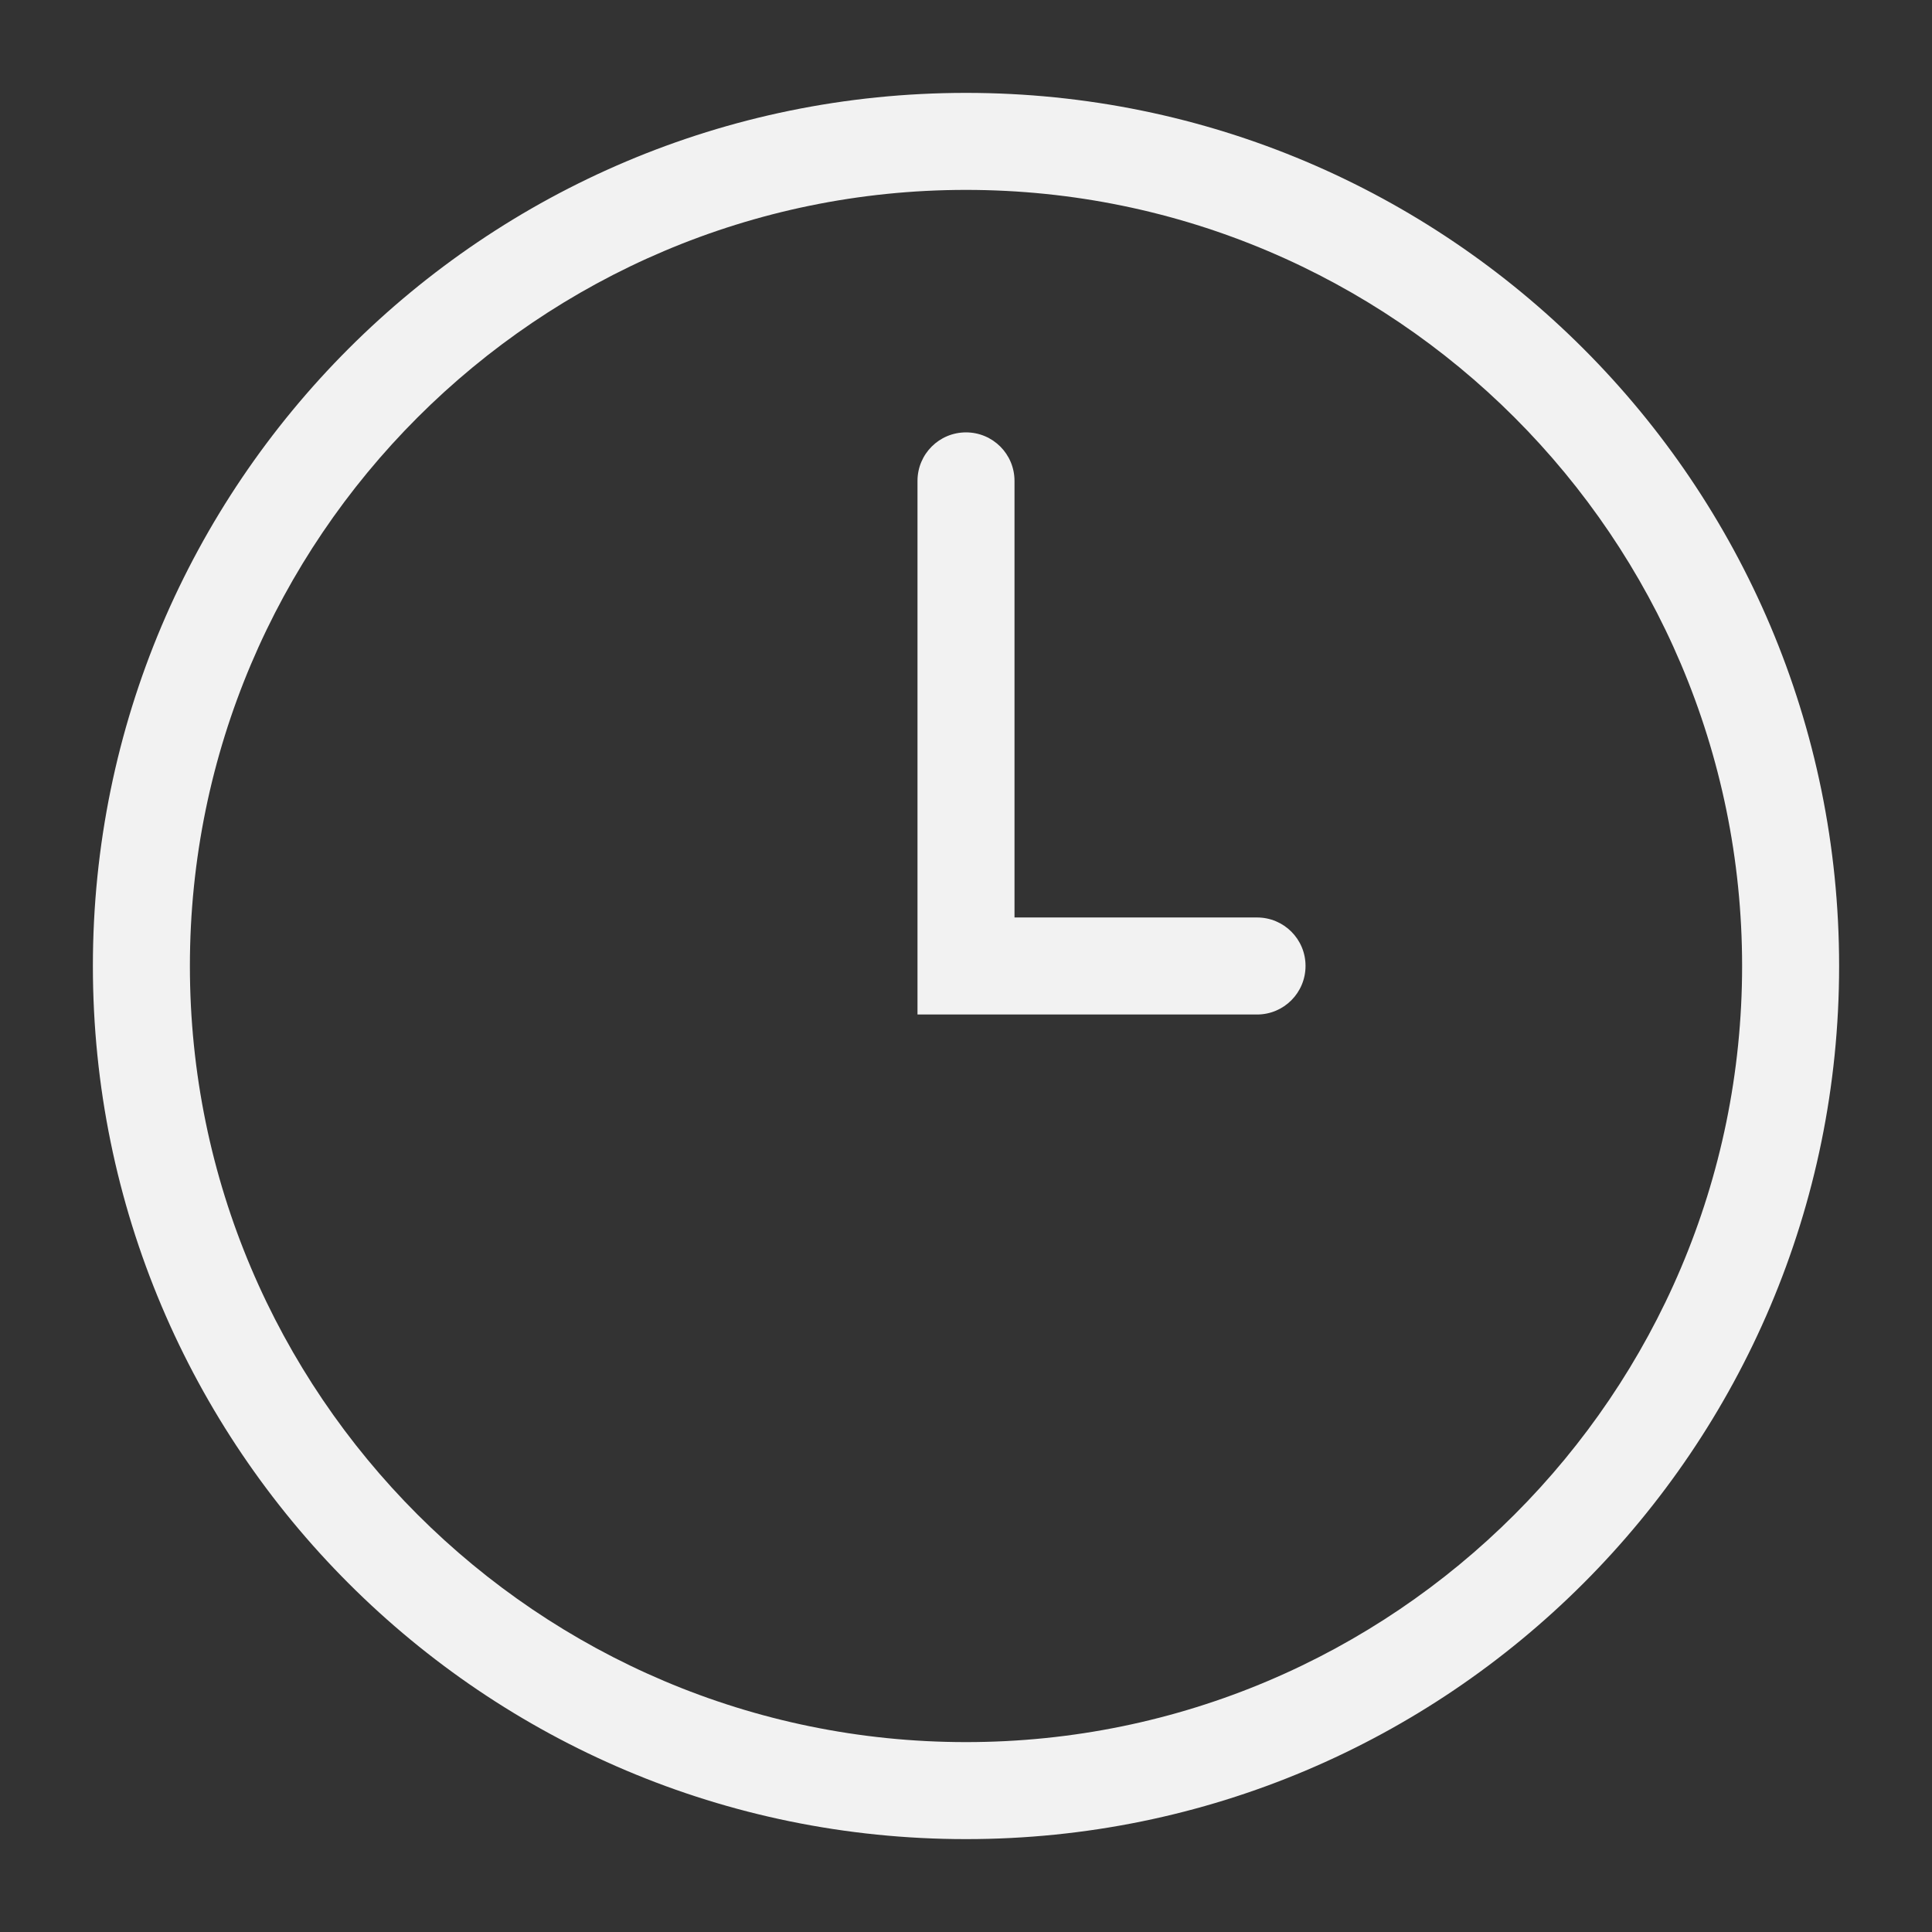 <?xml version="1.0" encoding="utf-8"?>
<!-- Generator: Adobe Illustrator 15.1.0, SVG Export Plug-In . SVG Version: 6.00 Build 0)  -->
<!DOCTYPE svg PUBLIC "-//W3C//DTD SVG 1.1//EN" "http://www.w3.org/Graphics/SVG/1.1/DTD/svg11.dtd">
<svg version="1.1" id="svg-source" xmlns="http://www.w3.org/2000/svg" xmlns:xlink="http://www.w3.org/1999/xlink" x="0px" y="0px"
	 width="104px" height="104px" viewBox="153.5 148.5 104 104" enable-background="new 153.5 148.5 104 104" xml:space="preserve">
<rect x="153.5" y="148.5" width="104" height="104" fill="#333333" stroke="none"/>
<g id="clock-time">
	<g id="Expanded">
		<g>
			<g>
				<path fill="#F2F2F2" d="M205.5,158.722c23.036,0,41.778,18.742,41.778,41.778s-18.742,41.778-41.778,41.778
					c-23.033,0-41.778-18.742-41.778-41.778C163.722,177.467,182.467,158.722,205.5,158.722 M205.5,153.5c-25.956,0-47,21.044-47,47
					c0,25.958,21.044,47,47,47c25.953,0,47-21.042,47-47C252.5,174.544,231.453,153.5,205.5,153.5L205.5,153.5z"/>
			</g>
			<g>
				<path fill="#F2F2F2" d="M221.167,203.111h-18.278v-28.723c0-1.448,1.168-2.613,2.611-2.613s2.611,1.165,2.611,2.613v23.5h13.055
					c1.443,0,2.611,1.163,2.611,2.606C223.778,201.943,222.61,203.111,221.167,203.111z"/>
			</g>
		</g>
	</g>
</g>
</svg>
